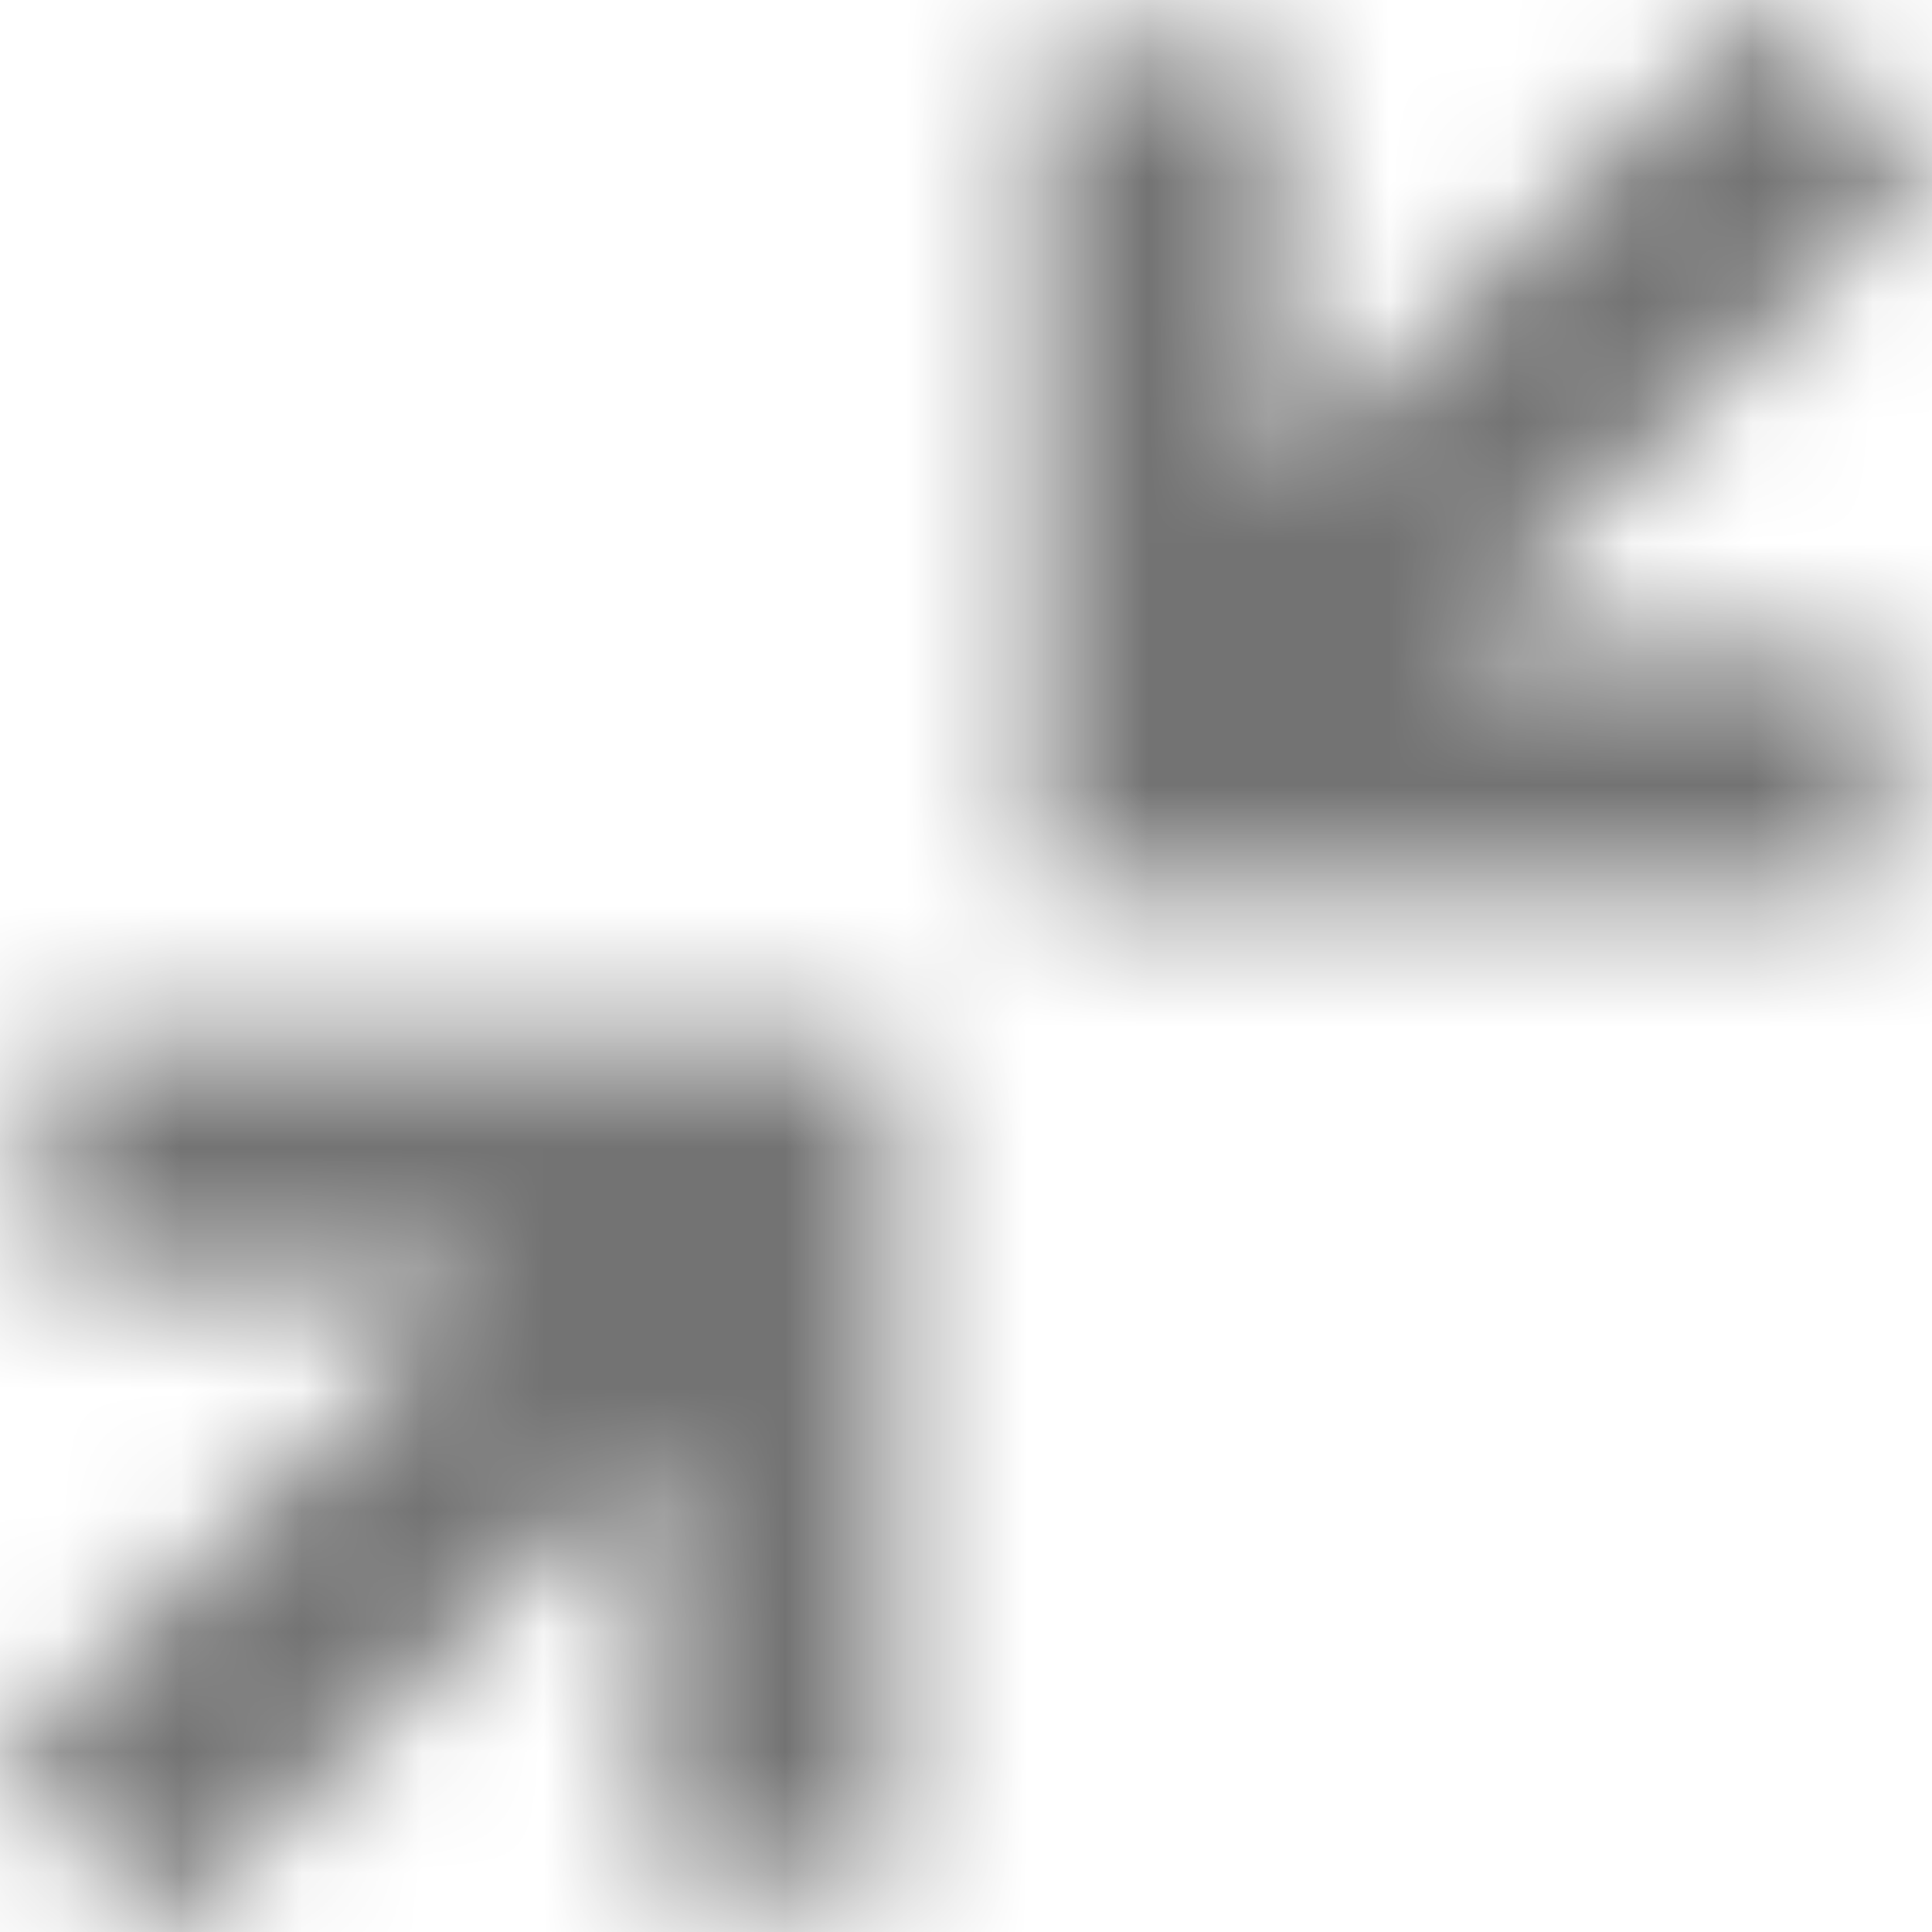 <?xml version="1.0" encoding="UTF-8"?>
<svg width="16px" height="16px" viewBox="0 0 16 16" version="1.1" xmlns="http://www.w3.org/2000/svg" xmlns:xlink="http://www.w3.org/1999/xlink">
    <!-- Generator: Sketch 59.1 (86144) - https://sketch.com -->
    <title>minimise-16px</title>
    <desc>Created with Sketch.</desc>
    <defs>
        <path d="M7.4,8.6 L7.4,15.6 L5.4,15.6 L5.4,12 L1.4,16 L-8.8817842e-16,14.6 L4,10.6 L0.4,10.6 L0.4,8.6 L7.4,8.6 Z M14.6,0 L16,1.4 L12,5.4 L15.6,5.4 L15.6,7.4 L8.6,7.4 L8.6,0.4 L10.6,0.4 L10.6,4 L14.6,0 Z" id="path-1"></path>
    </defs>
    <g id="Final" stroke="none" stroke-width="1" fill="none" fill-rule="evenodd">
        <g id="All-Nucleo-Icons" transform="translate(-319, -5020)">
            <g id="Solo/Nucleo/16px/minimise" transform="translate(315, 5016)">
                <g id="minimise-double-74" transform="translate(4, 4)">
                    <g id="Colour/Default-Colour">
                        <mask id="mask-2" fill="white">
                            <use xlink:href="#path-1"></use>
                        </mask>
                        <g id="Mask" fill-rule="nonzero"></g>
                        <g id="colour/neutral/chia" mask="url(#mask-2)" fill="#737373">
                            <g transform="translate(-24, -24)" id="Colour">
                                <rect x="0" y="0" width="64" height="64"></rect>
                            </g>
                        </g>
                    </g>
                </g>
            </g>
        </g>
    </g>
</svg>